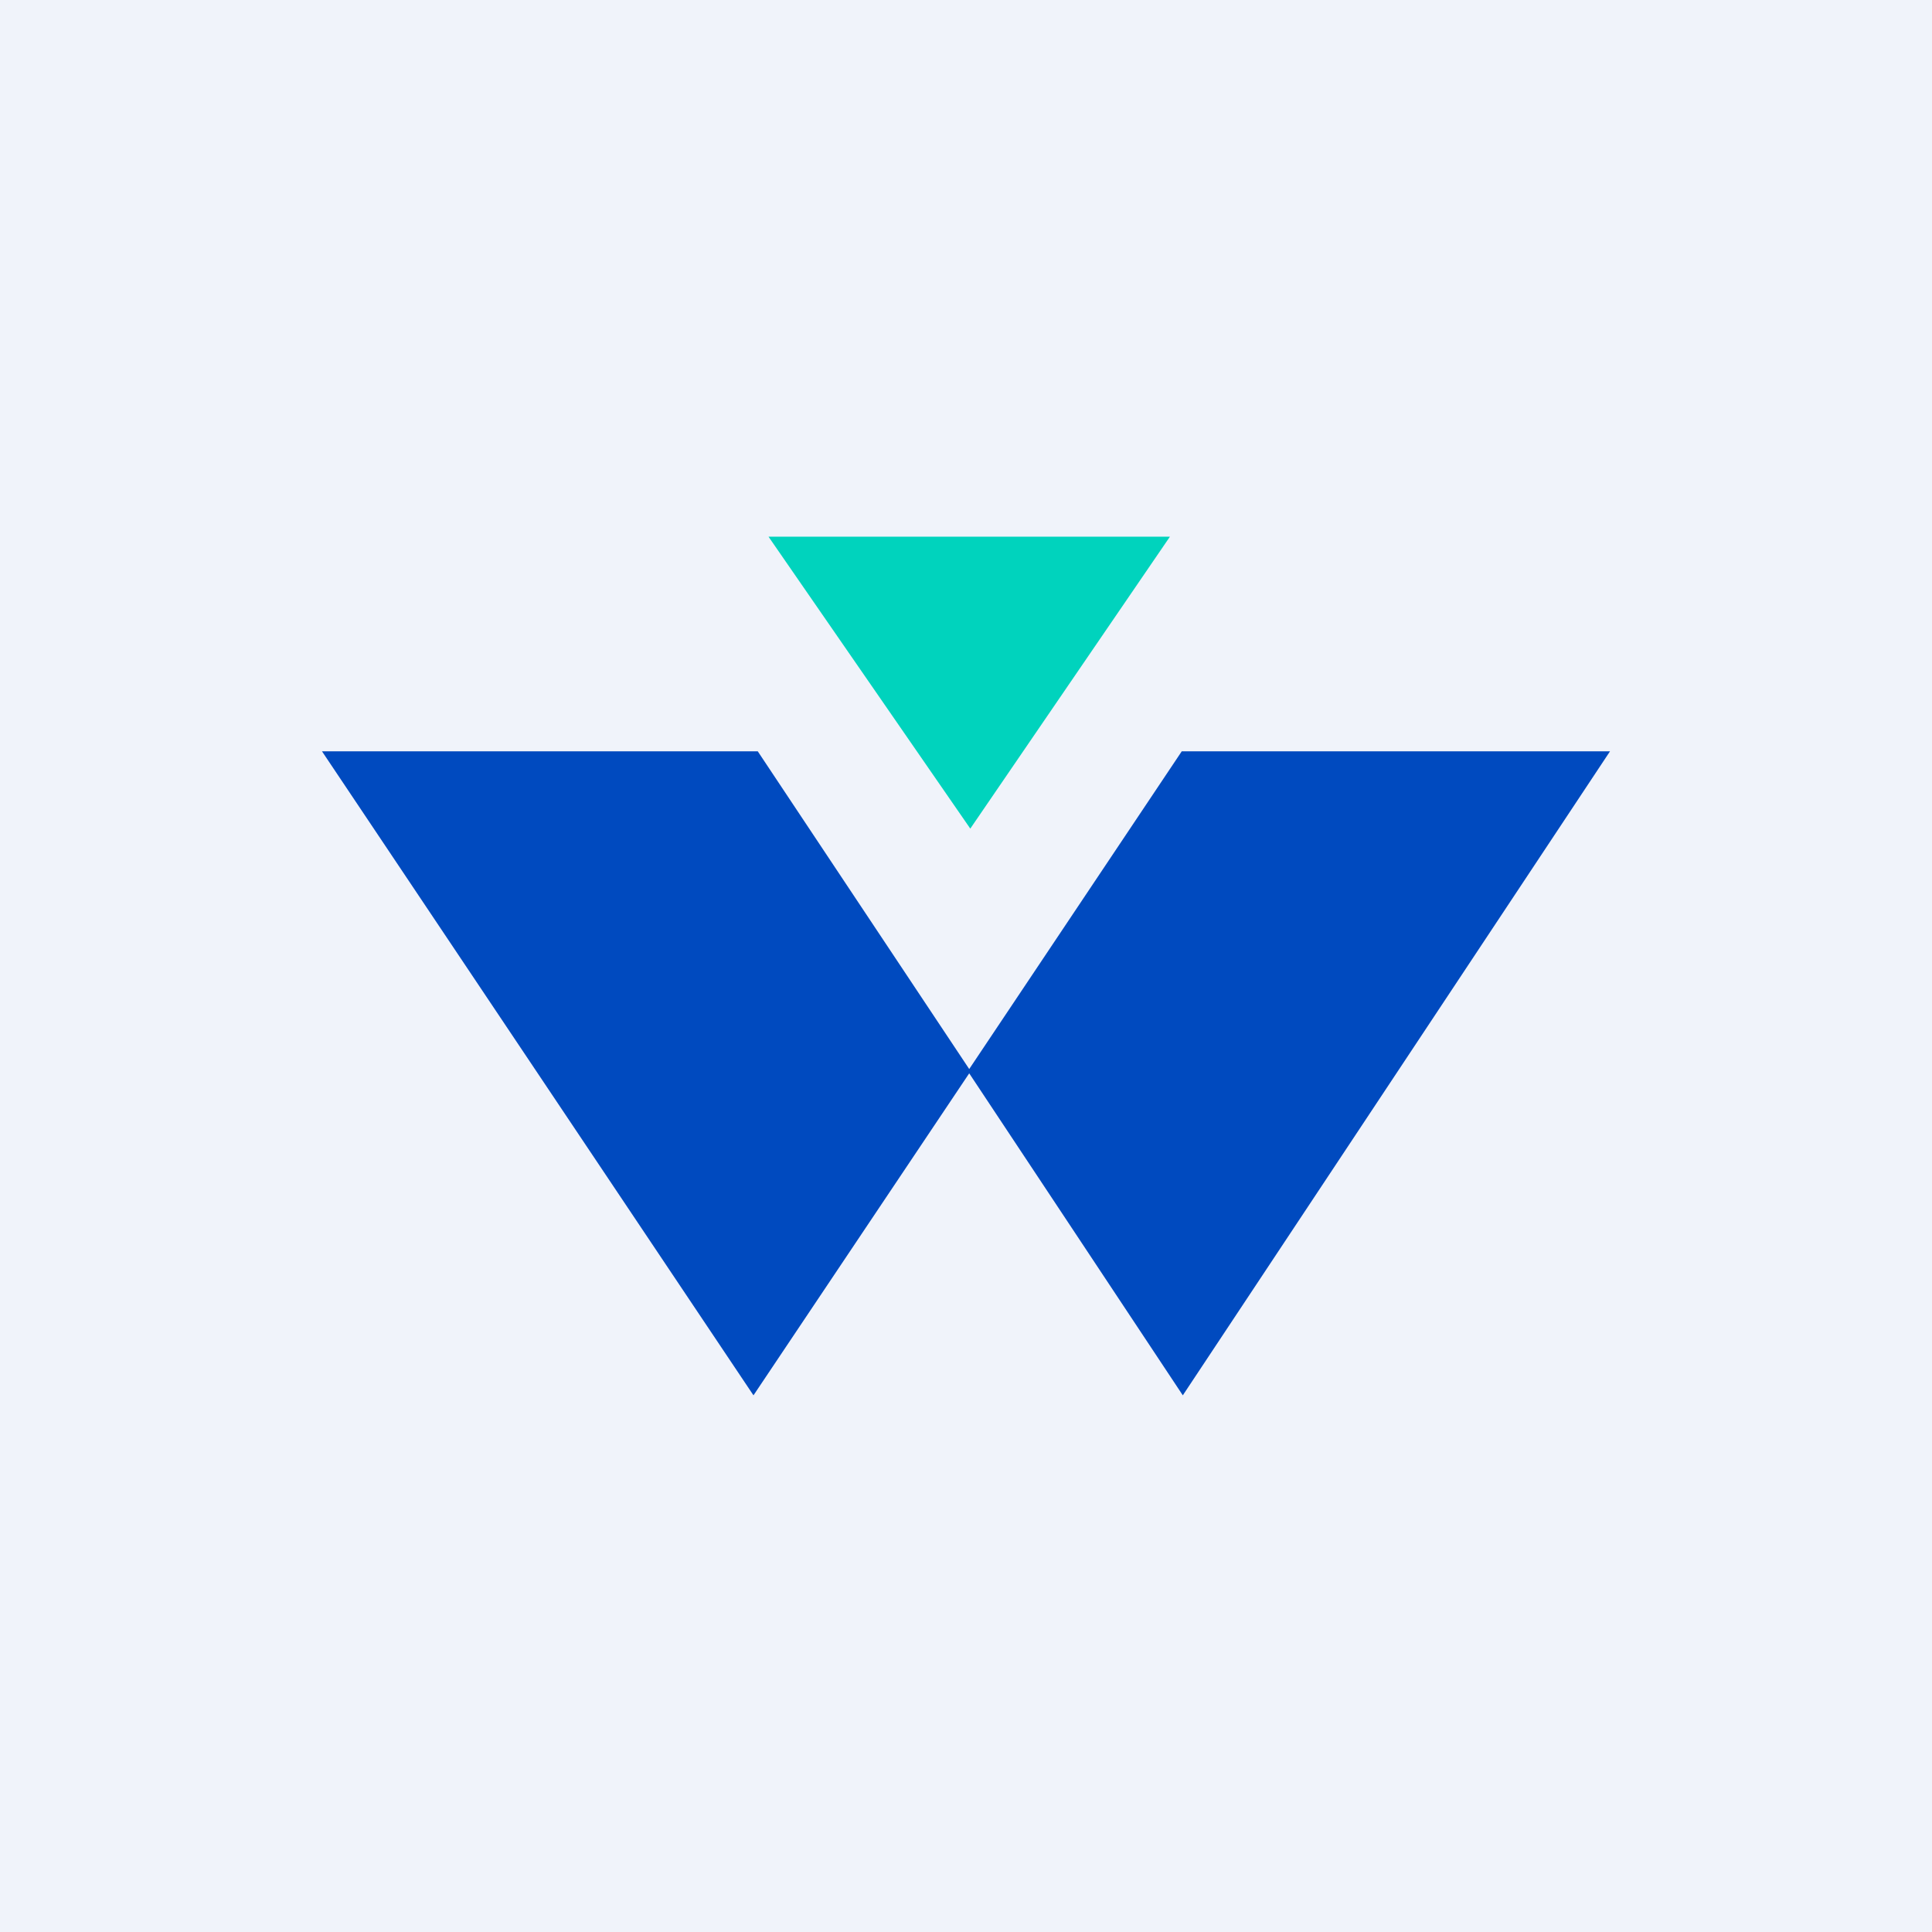 <!-- by TradingView --><svg width="18" height="18" viewBox="0 0 18 18" xmlns="http://www.w3.org/2000/svg"><path fill="#F0F3FA" d="M0 0h18v18H0z"/><path d="m7.06 7 1.97 2.96L11.01 7H15l-3.98 6-1.99-3-2.01 3L3 7h4.06Z" fill="#004ABF"/><path d="m7.16 5 1.88 2.72L10.9 5H7.16Z" fill="#00D3BD"/></svg>